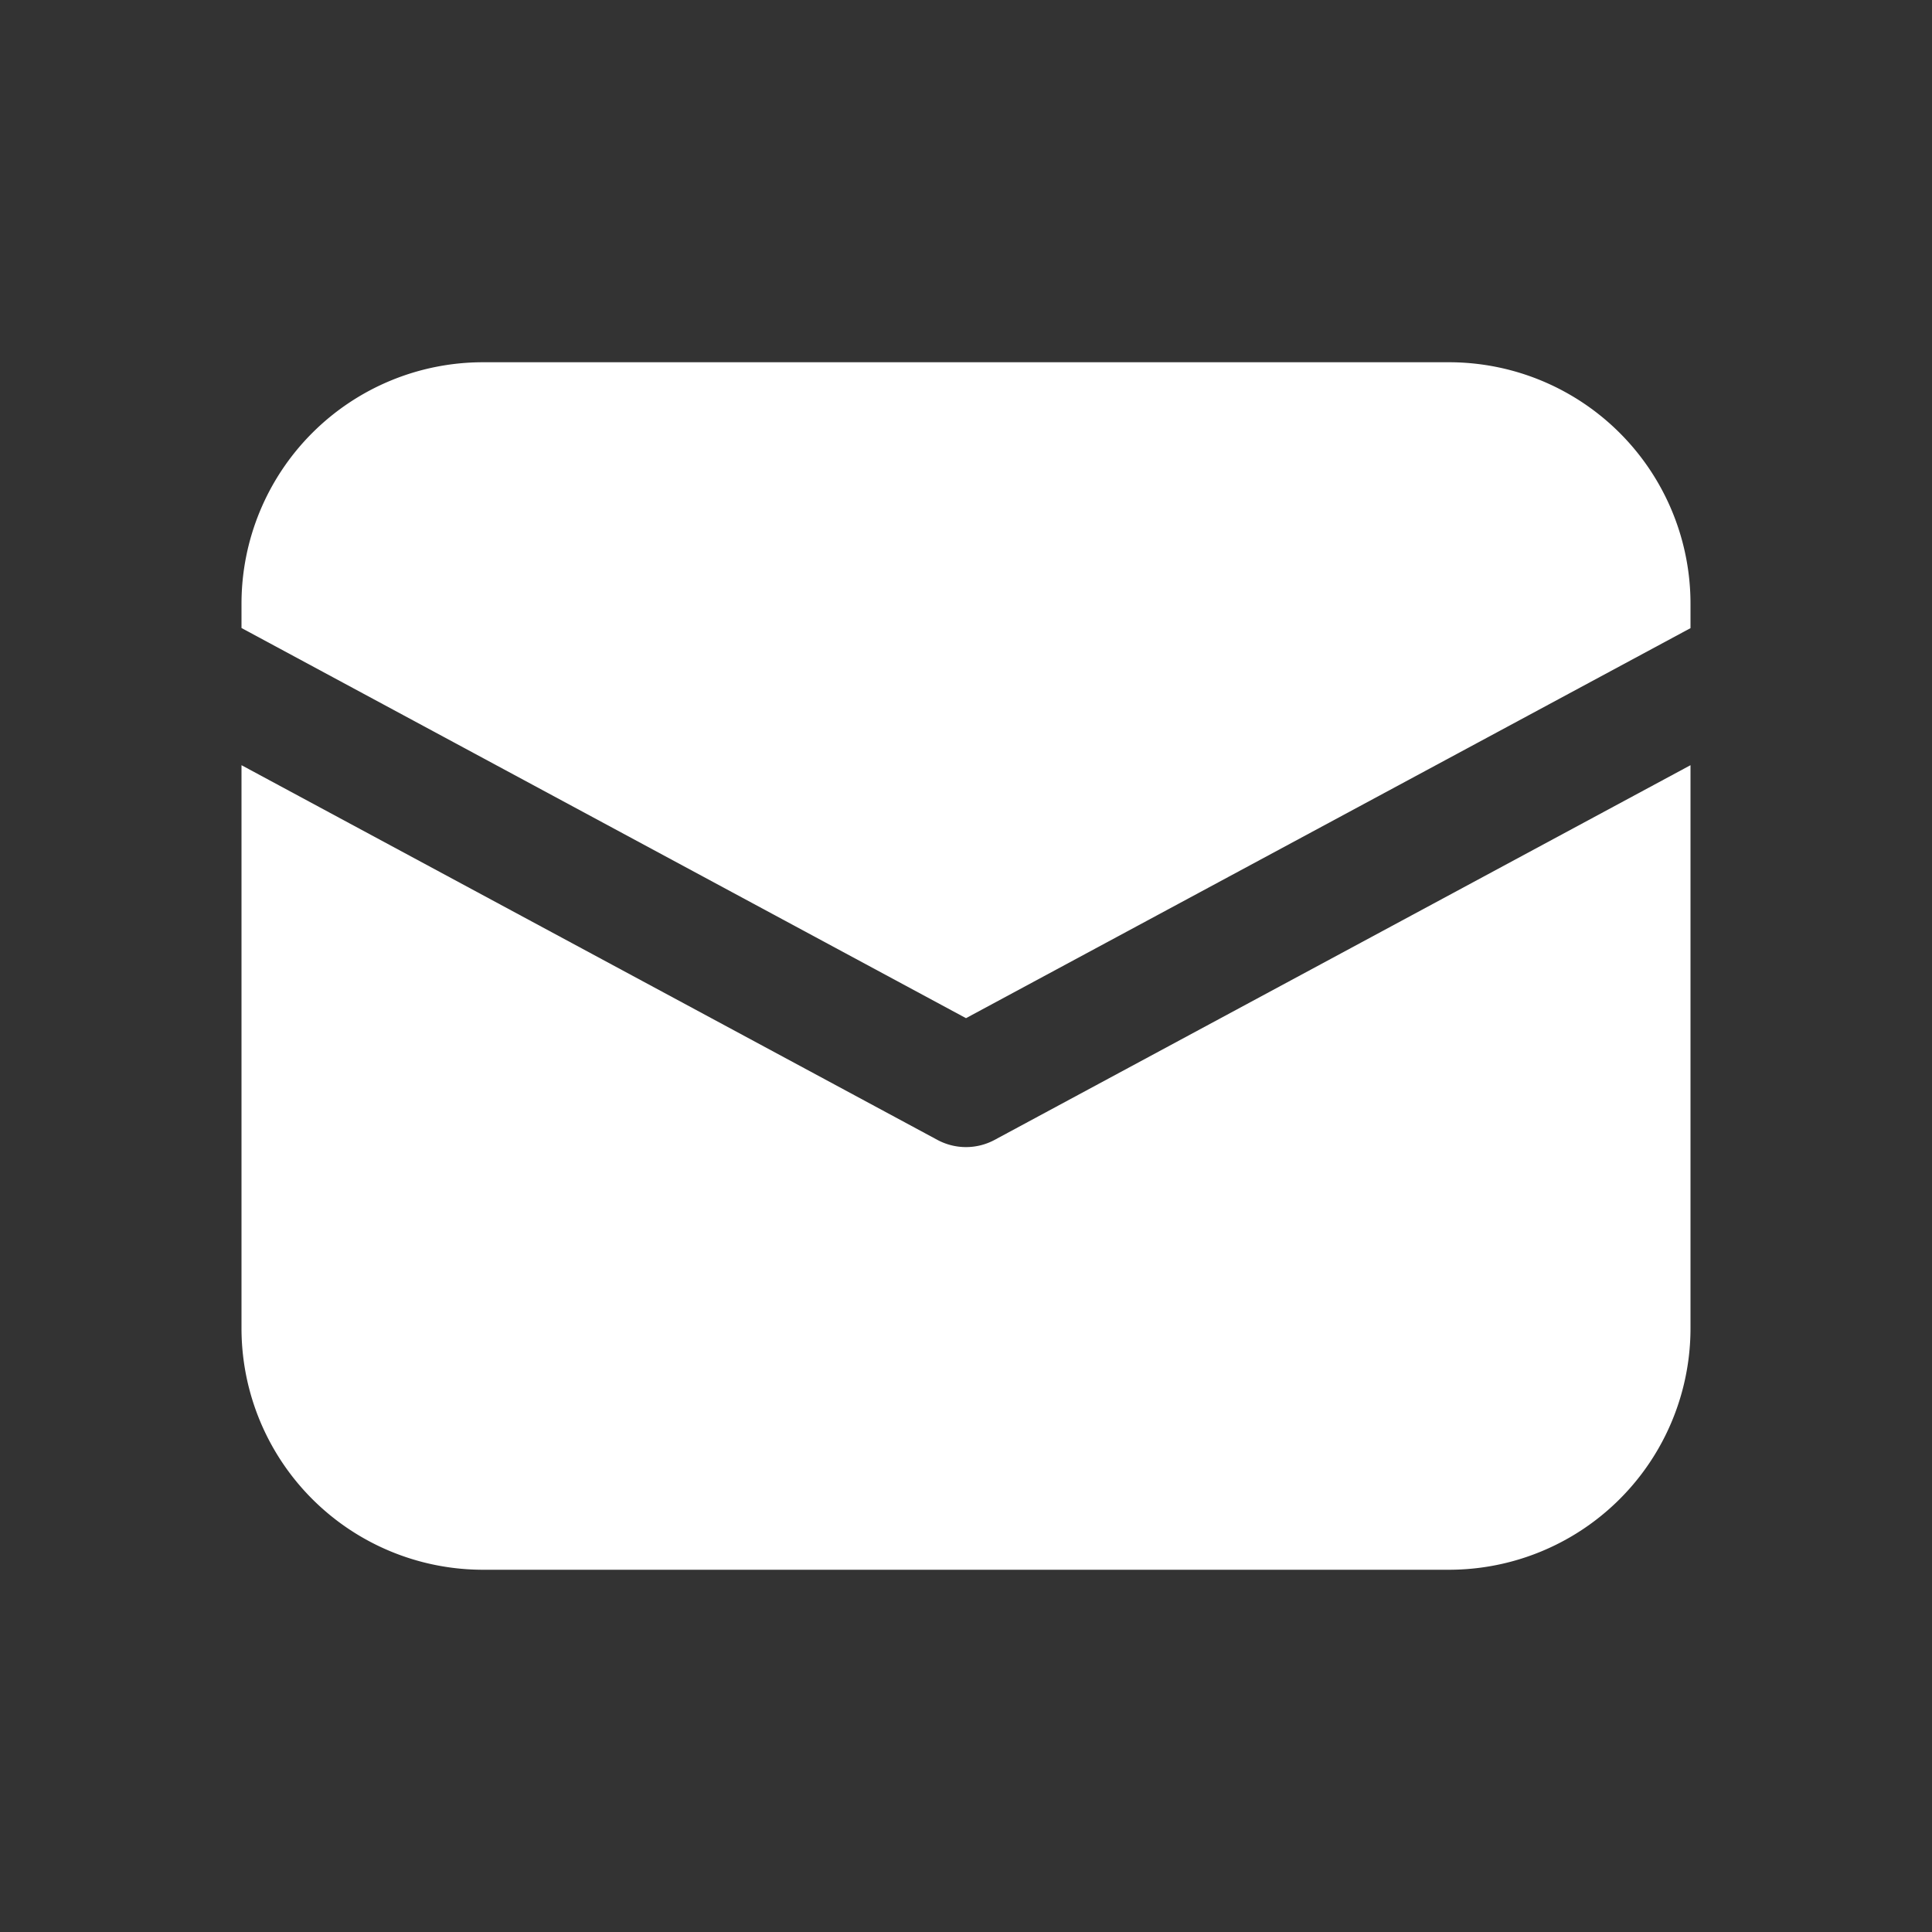 <svg xmlns="http://www.w3.org/2000/svg" width="16" height="16" viewBox="0 0 16 16"><rect x="0" y="0" width="16" height="16" fill="#333333" stroke="none"/><path fill="#ffffff" d="M4 3a2 2 0 0 0-2 2v.201l6 3.231l6-3.23V5a2 2 0 0 0-2-2zm10 3.337L8.237 9.44a.5.5 0 0 1-.474 0L2 6.337V11a2 2 0 0 0 2 2h8a2 2 0 0 0 2-2z"/></svg>